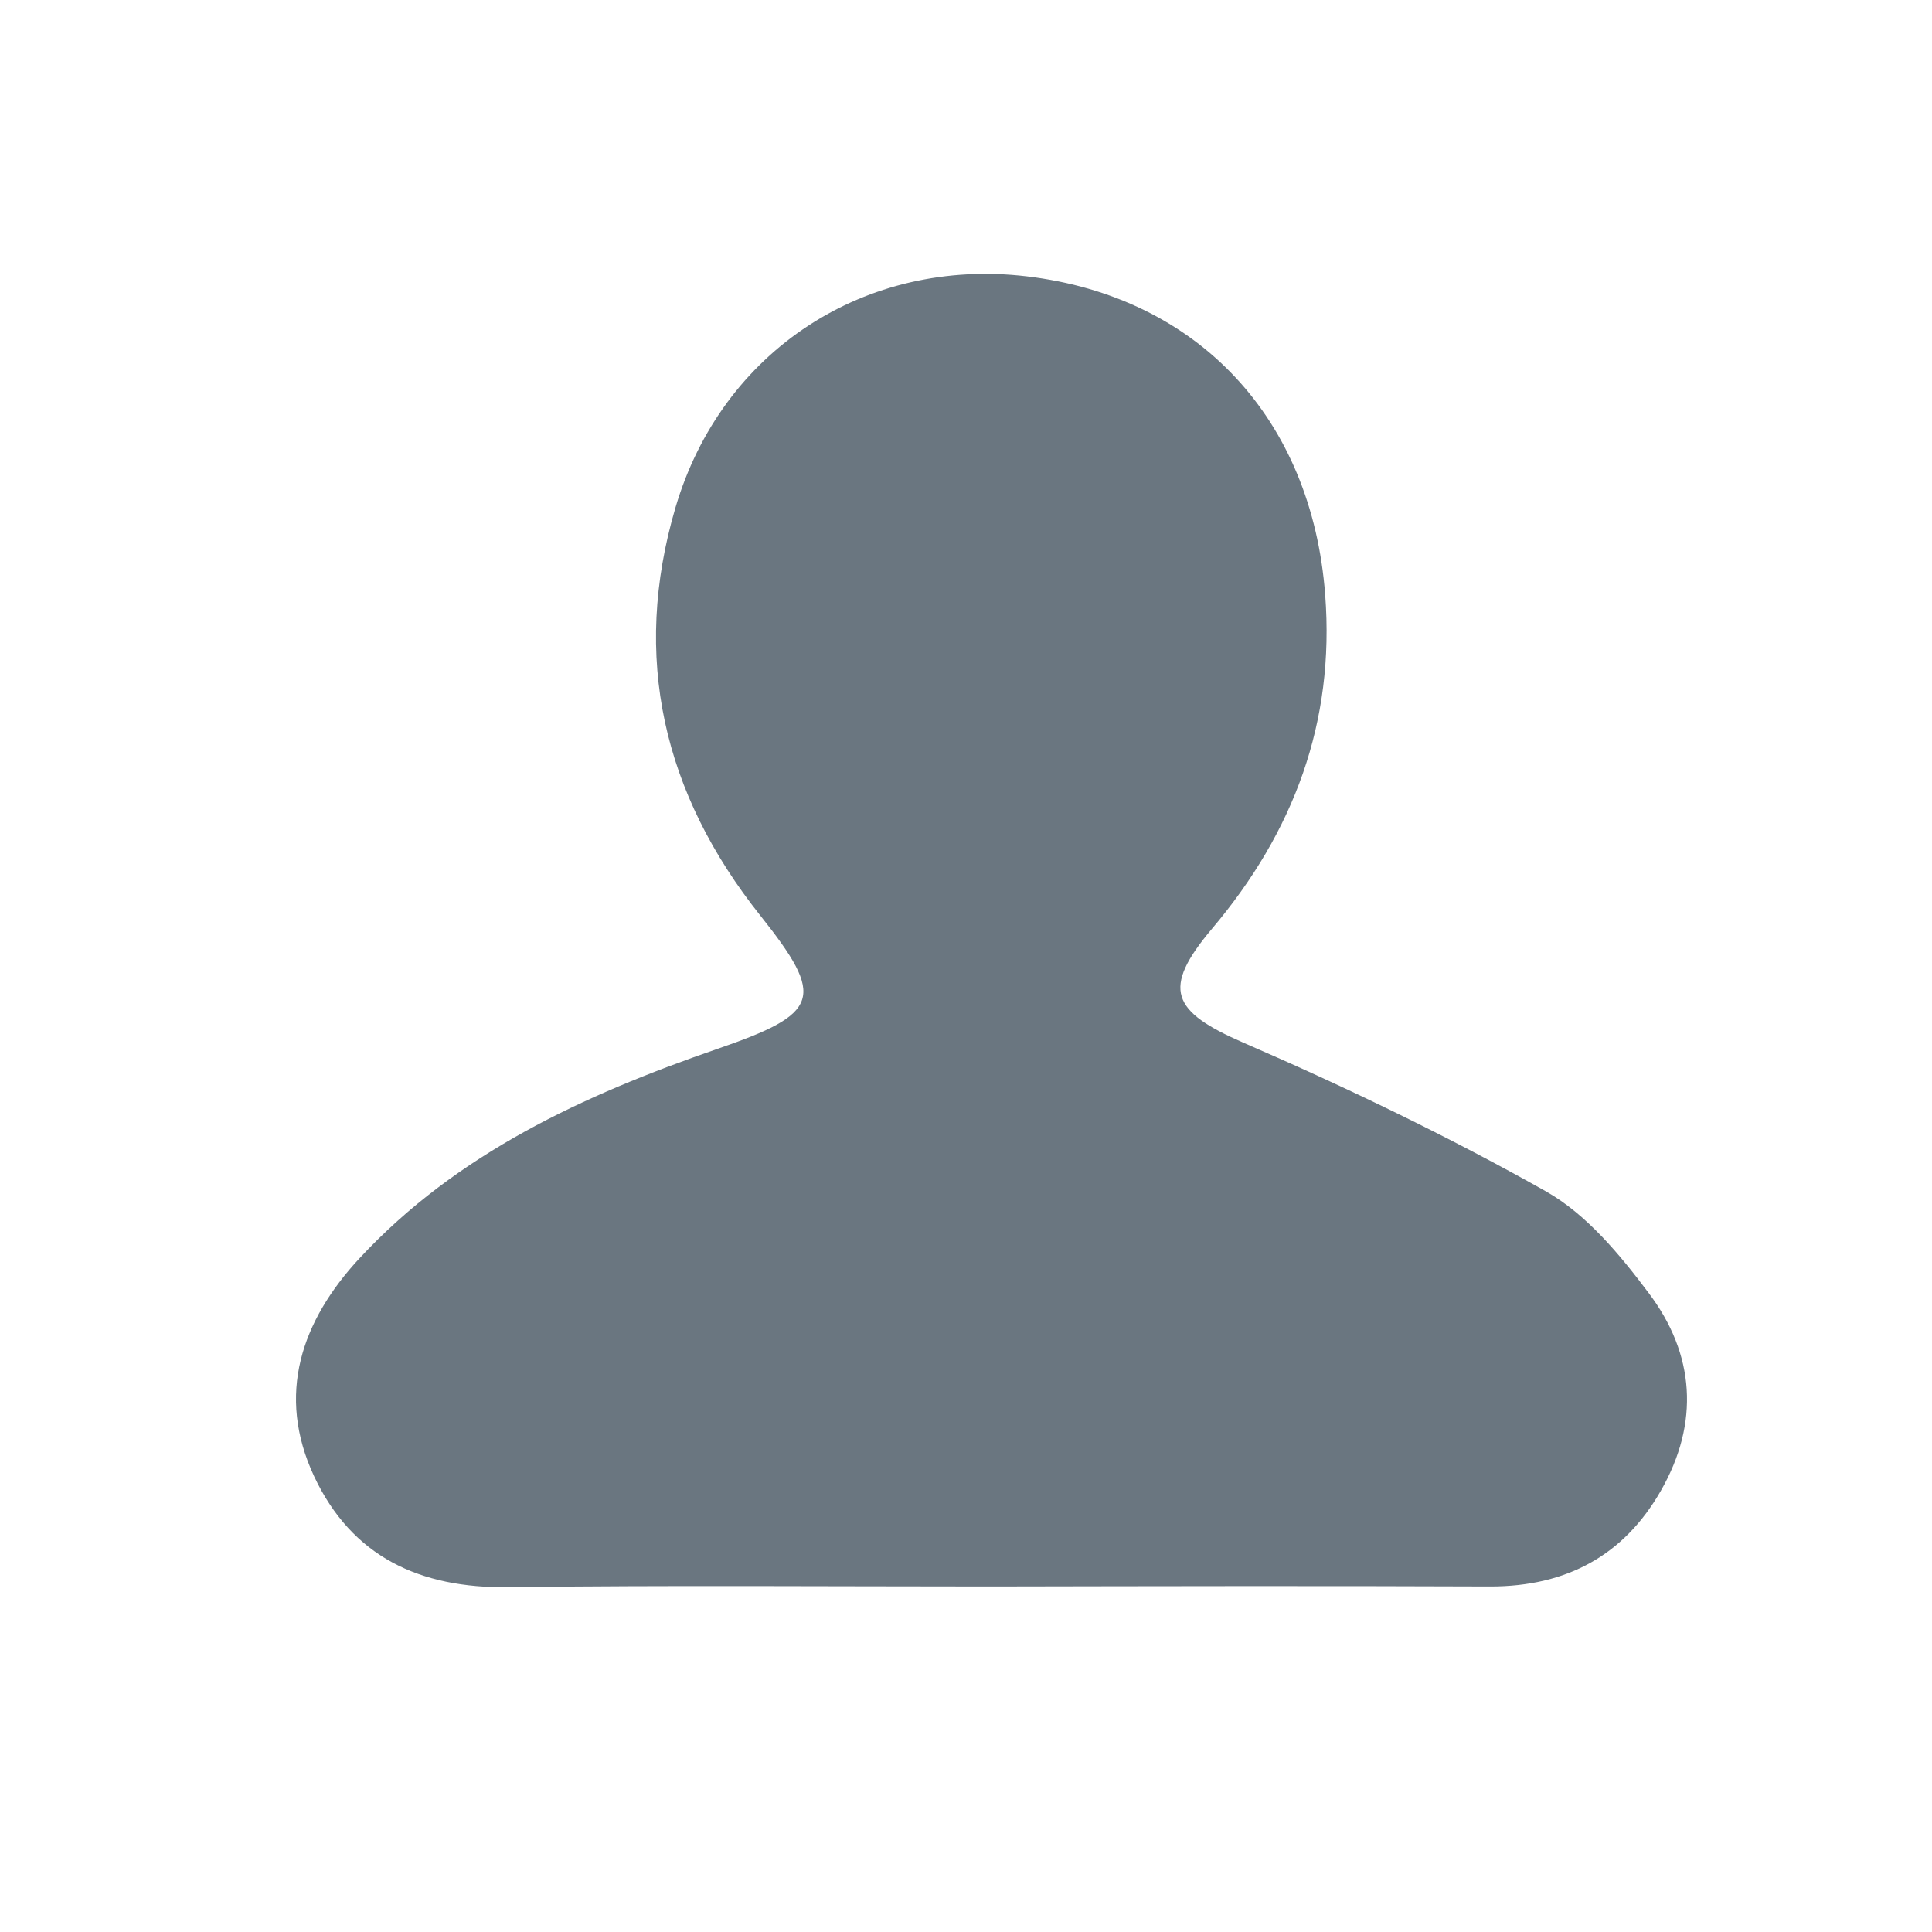 <svg width="25" height="25" viewBox="0 0 25 25" fill="none" xmlns="http://www.w3.org/2000/svg">
<path opacity="0.7" d="M12.804 20.529C10.729 20.529 8.654 20.512 6.584 20.538C5.43 20.555 4.552 20.142 4.064 19.102C3.571 18.046 3.9 17.092 4.652 16.282C5.914 14.923 7.556 14.169 9.281 13.573C10.617 13.113 10.686 12.913 9.839 11.848C8.581 10.268 8.17 8.504 8.741 6.566C9.342 4.53 11.205 3.329 13.288 3.576C15.502 3.84 16.976 5.416 17.148 7.699C17.274 9.343 16.742 10.766 15.683 12.018C15.026 12.798 15.16 13.087 16.089 13.492C17.425 14.071 18.743 14.706 20.006 15.417C20.533 15.716 20.961 16.235 21.332 16.729C21.933 17.522 21.994 18.412 21.492 19.289C21.013 20.128 20.269 20.529 19.288 20.529C17.127 20.52 14.966 20.525 12.804 20.529Z" fill="#2B3C4A"/>
</svg>
